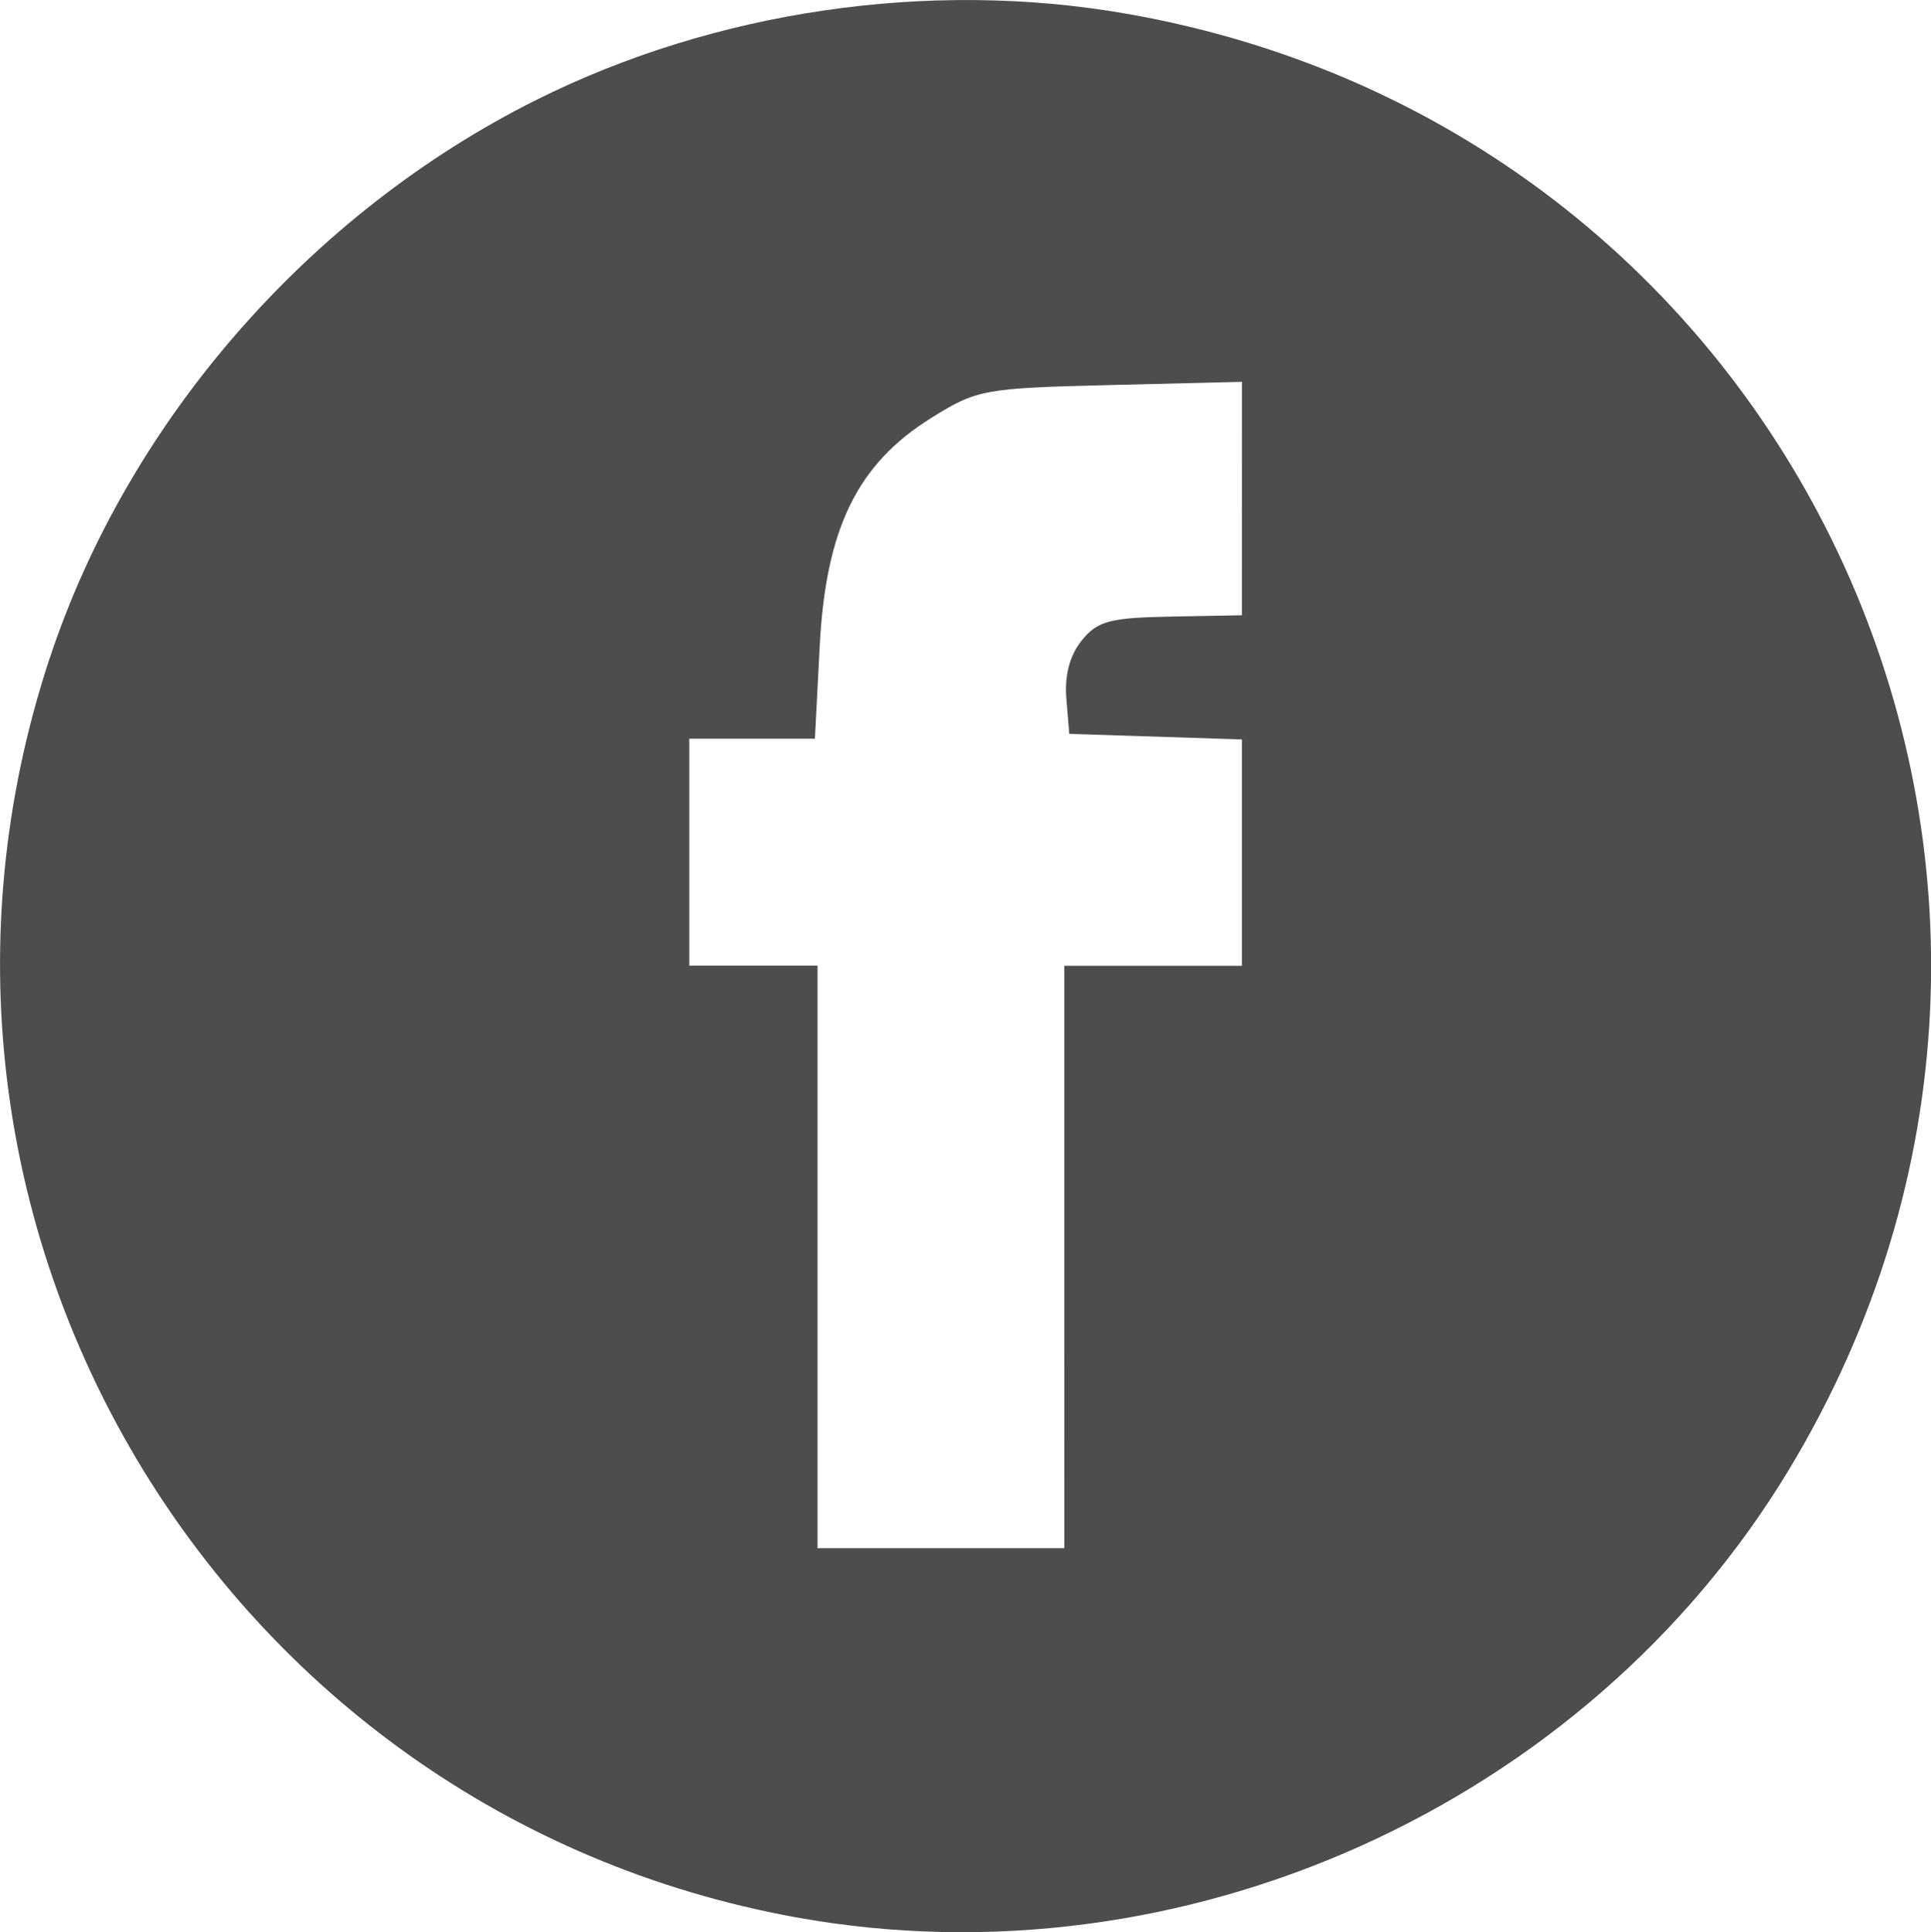 <?xml version="1.0" encoding="UTF-8" standalone="no"?>
<svg
   xmlns:dc="http://purl.org/dc/elements/1.1/"
   xmlns:cc="http://creativecommons.org/ns#"
   xmlns:rdf="http://www.w3.org/1999/02/22-rdf-syntax-ns#"
   xmlns:svg="http://www.w3.org/2000/svg"
   xmlns="http://www.w3.org/2000/svg"
   xmlns:sodipodi="http://sodipodi.sourceforge.net/DTD/sodipodi-0.dtd"
   xmlns:inkscape="http://www.inkscape.org/namespaces/inkscape"
   width="13.221mm"
   height="13.228mm"
   viewBox="0 0 13.221 13.228"
   version="1.1"
   id="svg2793"
   inkscape:version="1.0.1 (0767f8302a, 2020-10-17)"
   sodipodi:docname="fb.svg">
  <defs
     id="defs2787" />
  <sodipodi:namedview
     inkscape:window-maximized="1"
     inkscape:window-y="19"
     inkscape:window-x="0"
     inkscape:window-height="720"
     inkscape:window-width="1366"
     id="base"
     pagecolor="#111"
     bordercolor="#666666"
     borderopacity="1.0"
     inkscape:pageopacity="0"
     inkscape:pageshadow="2"
     inkscape:zoom="6.2015625"
     inkscape:cx="23.244356"
     inkscape:cy="31.401716"
     inkscape:document-units="mm"
     inkscape:current-layer="layer1"
     inkscape:document-rotation="0"
     showgrid="false"
     inkscape:pagecheckerboard="true"
     inkscape:snap-page="true"
     fit-margin-top="0"
     fit-margin-left="0"
     fit-margin-right="0"
     fit-margin-bottom="0" />
  <g
     inkscape:label="Layer 1"
     inkscape:groupmode="layer"
     id="layer1"
     transform="translate(-109.777,-139.185)">
    <path
       id="path8737"
       style="fill:#4d4d4d;stroke-width:0.068"
       d="m 117.064,147.791 v -1.994 h 0.608 0.608 v -0.775 -0.775 l -0.591,-0.019 -0.591,-0.019 -0.02,-0.242 c -0.013,-0.159 0.023,-0.295 0.105,-0.397 0.108,-0.134 0.192,-0.156 0.611,-0.164 l 0.486,-0.009 2e-4,-0.799 2e-4,-0.799 -0.901,0.022 c -0.866,0.021 -0.914,0.03 -1.226,0.225 -0.506,0.315 -0.722,0.756 -0.764,1.56 l -0.033,0.636 h -0.43 -0.43 v 0.777 0.777 h 0.439 0.439 v 1.994 1.994 h 0.845 0.845 z m -1.837,4.52 c -3.961,-0.719 -6.374,-4.778 -5.114,-8.607 0.536,-1.629 1.778,-3.057 3.336,-3.835 1.226,-0.612 2.691,-0.826 4.041,-0.59 4.629,0.81 6.965,5.95 4.532,9.973 -1.387,2.294 -4.151,3.538 -6.795,3.059 z"
       inkscape:connector-curvature="0" />
  </g>
  <inkscape:templateinfo>
    <inkscape:name>Inkscape Default</inkscape:name>
    <inkscape:date>2020-05-11</inkscape:date>
  </inkscape:templateinfo>
  <inkscape:templateinfo>
    <inkscape:name>inkscape</inkscape:name>
    <inkscape:date>2020-05-25</inkscape:date>
  </inkscape:templateinfo>
  <inkscape:templateinfo>
    <inkscape:name>inkscape</inkscape:name>
    <inkscape:date>2020-06-30</inkscape:date>
  </inkscape:templateinfo>
</svg>
